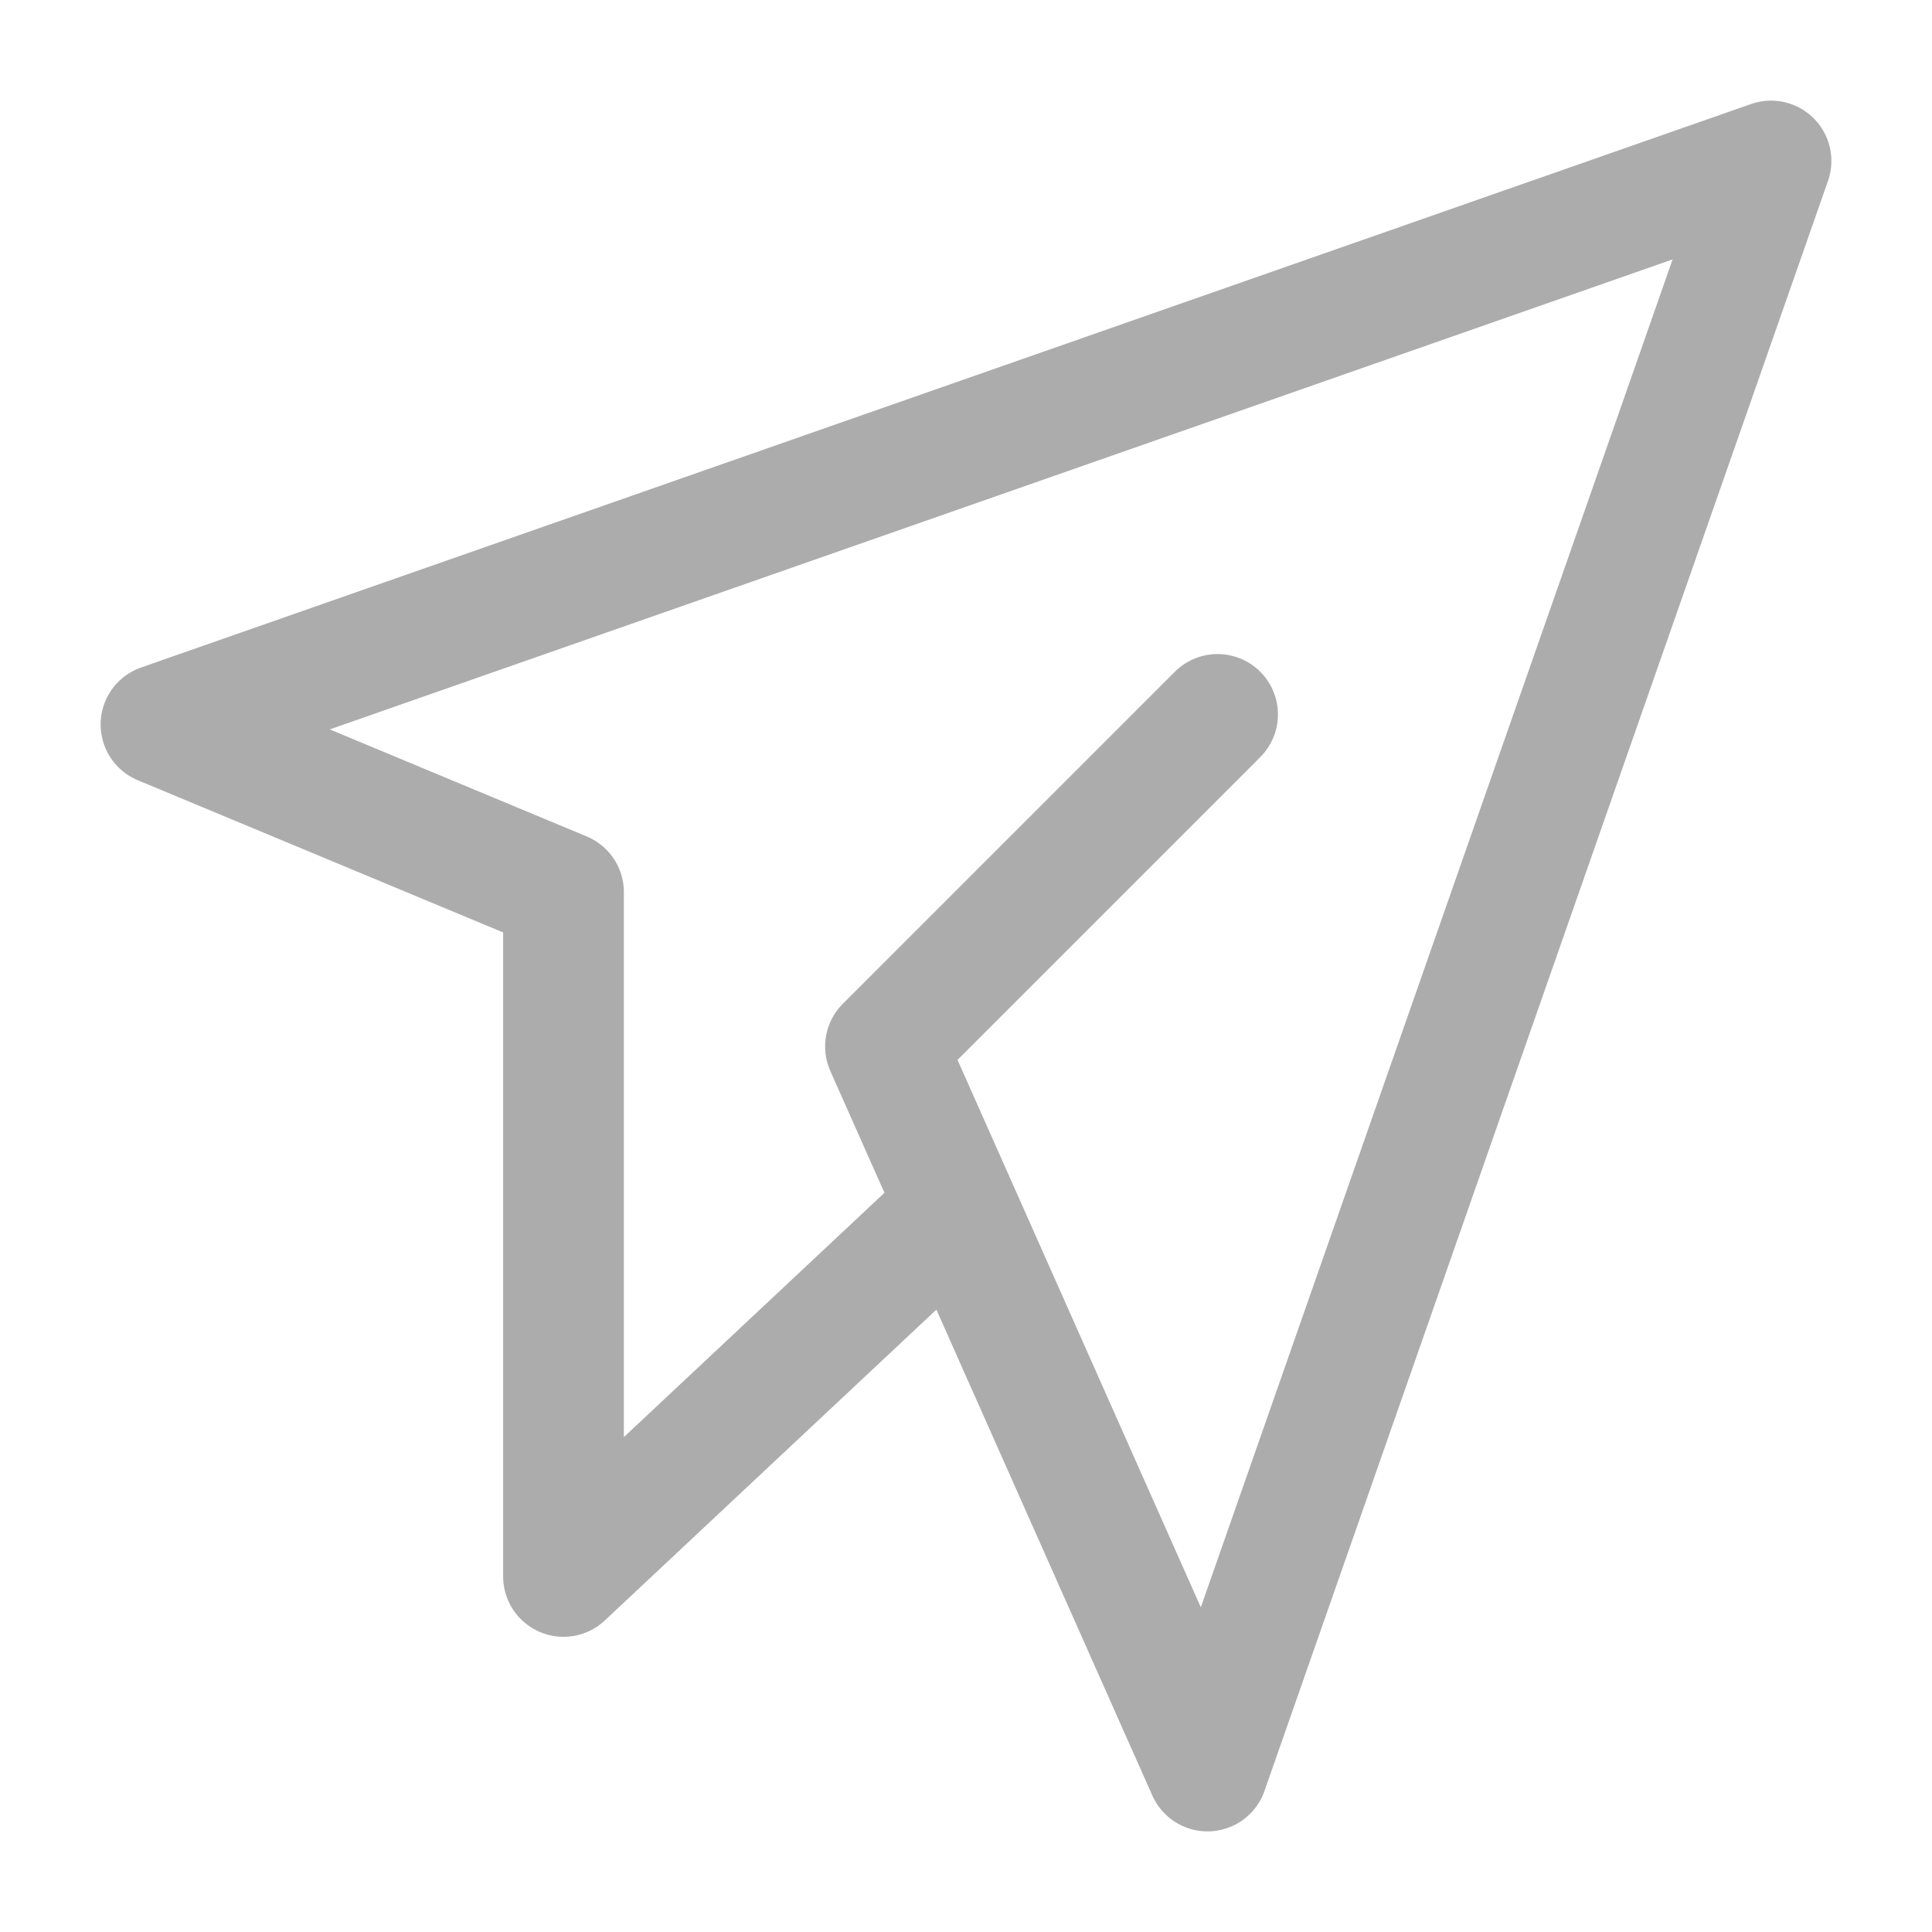 <svg width="24" height="24" viewBox="0 0 24 24" fill="none" xmlns="http://www.w3.org/2000/svg">
<path d="M11.889 15L7 19.583V11.083L2 9L22 2L15 22L11 13L15.125 8.875" stroke="#ACACAC" stroke-width="1.5" stroke-linecap="round" stroke-linejoin="round"/>
</svg>
